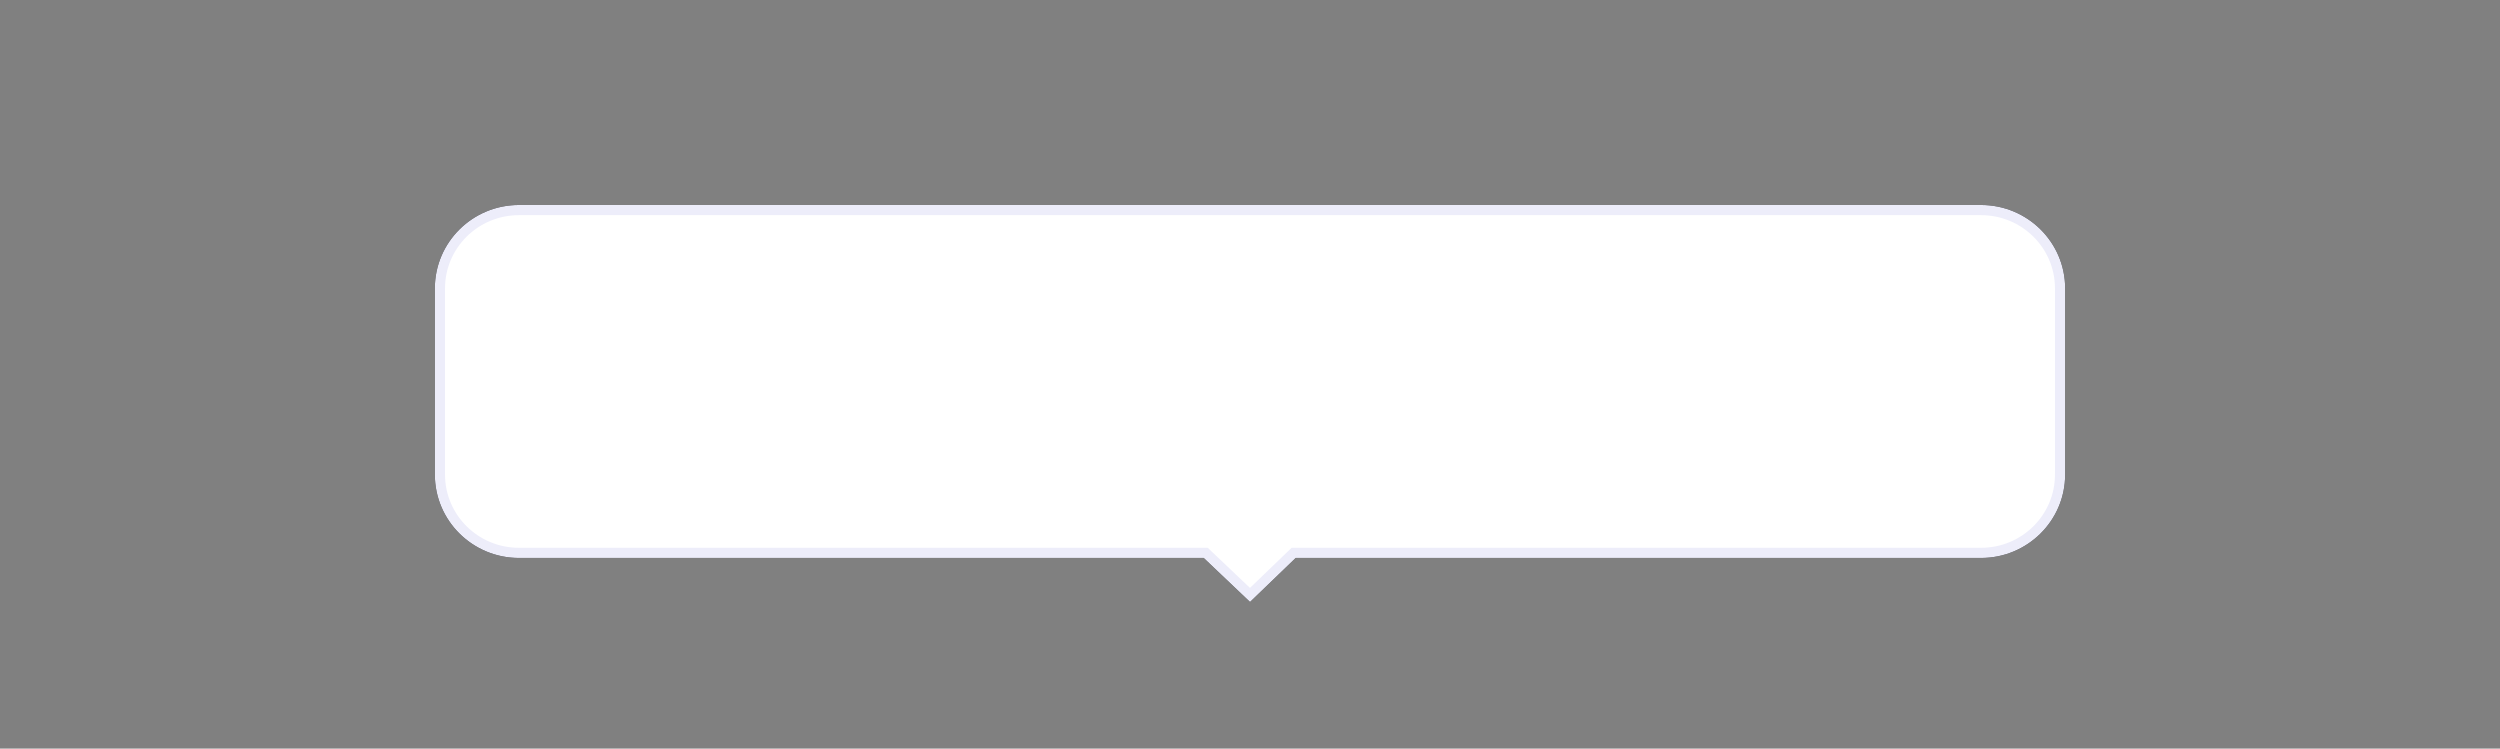<svg width="364" height="109" viewBox="0 0 364 109" fill="none" xmlns="http://www.w3.org/2000/svg">
<rect x="0" y="0" width="364" height="109" fill="#808080" stroke="none"/>
<path d="M64.056 41.984C64.056 35.689 69.208 30.586 75.563 30.586H288.437C294.792 30.586 299.944 35.689 299.944 41.984V69.101C299.944 75.396 294.792 80.499 288.437 80.499H188.357L182 86.624L175.553 80.499H75.563C69.208 80.499 64.056 75.396 64.056 69.101V41.984Z" fill="black" stroke="black" stroke-width="1.48" stroke-miterlimit="10"/>
<path d="M64.056 41.984C64.056 35.689 69.208 30.586 75.563 30.586H288.437C294.792 30.586 299.944 35.689 299.944 41.984V69.101C299.944 75.396 294.792 80.499 288.437 80.499H188.357L182 86.624L175.553 80.499H75.563C69.208 80.499 64.056 75.396 64.056 69.101V41.984Z" fill="white" stroke="#EDEDFA" stroke-width="1.48" stroke-miterlimit="10"/>
</svg>
